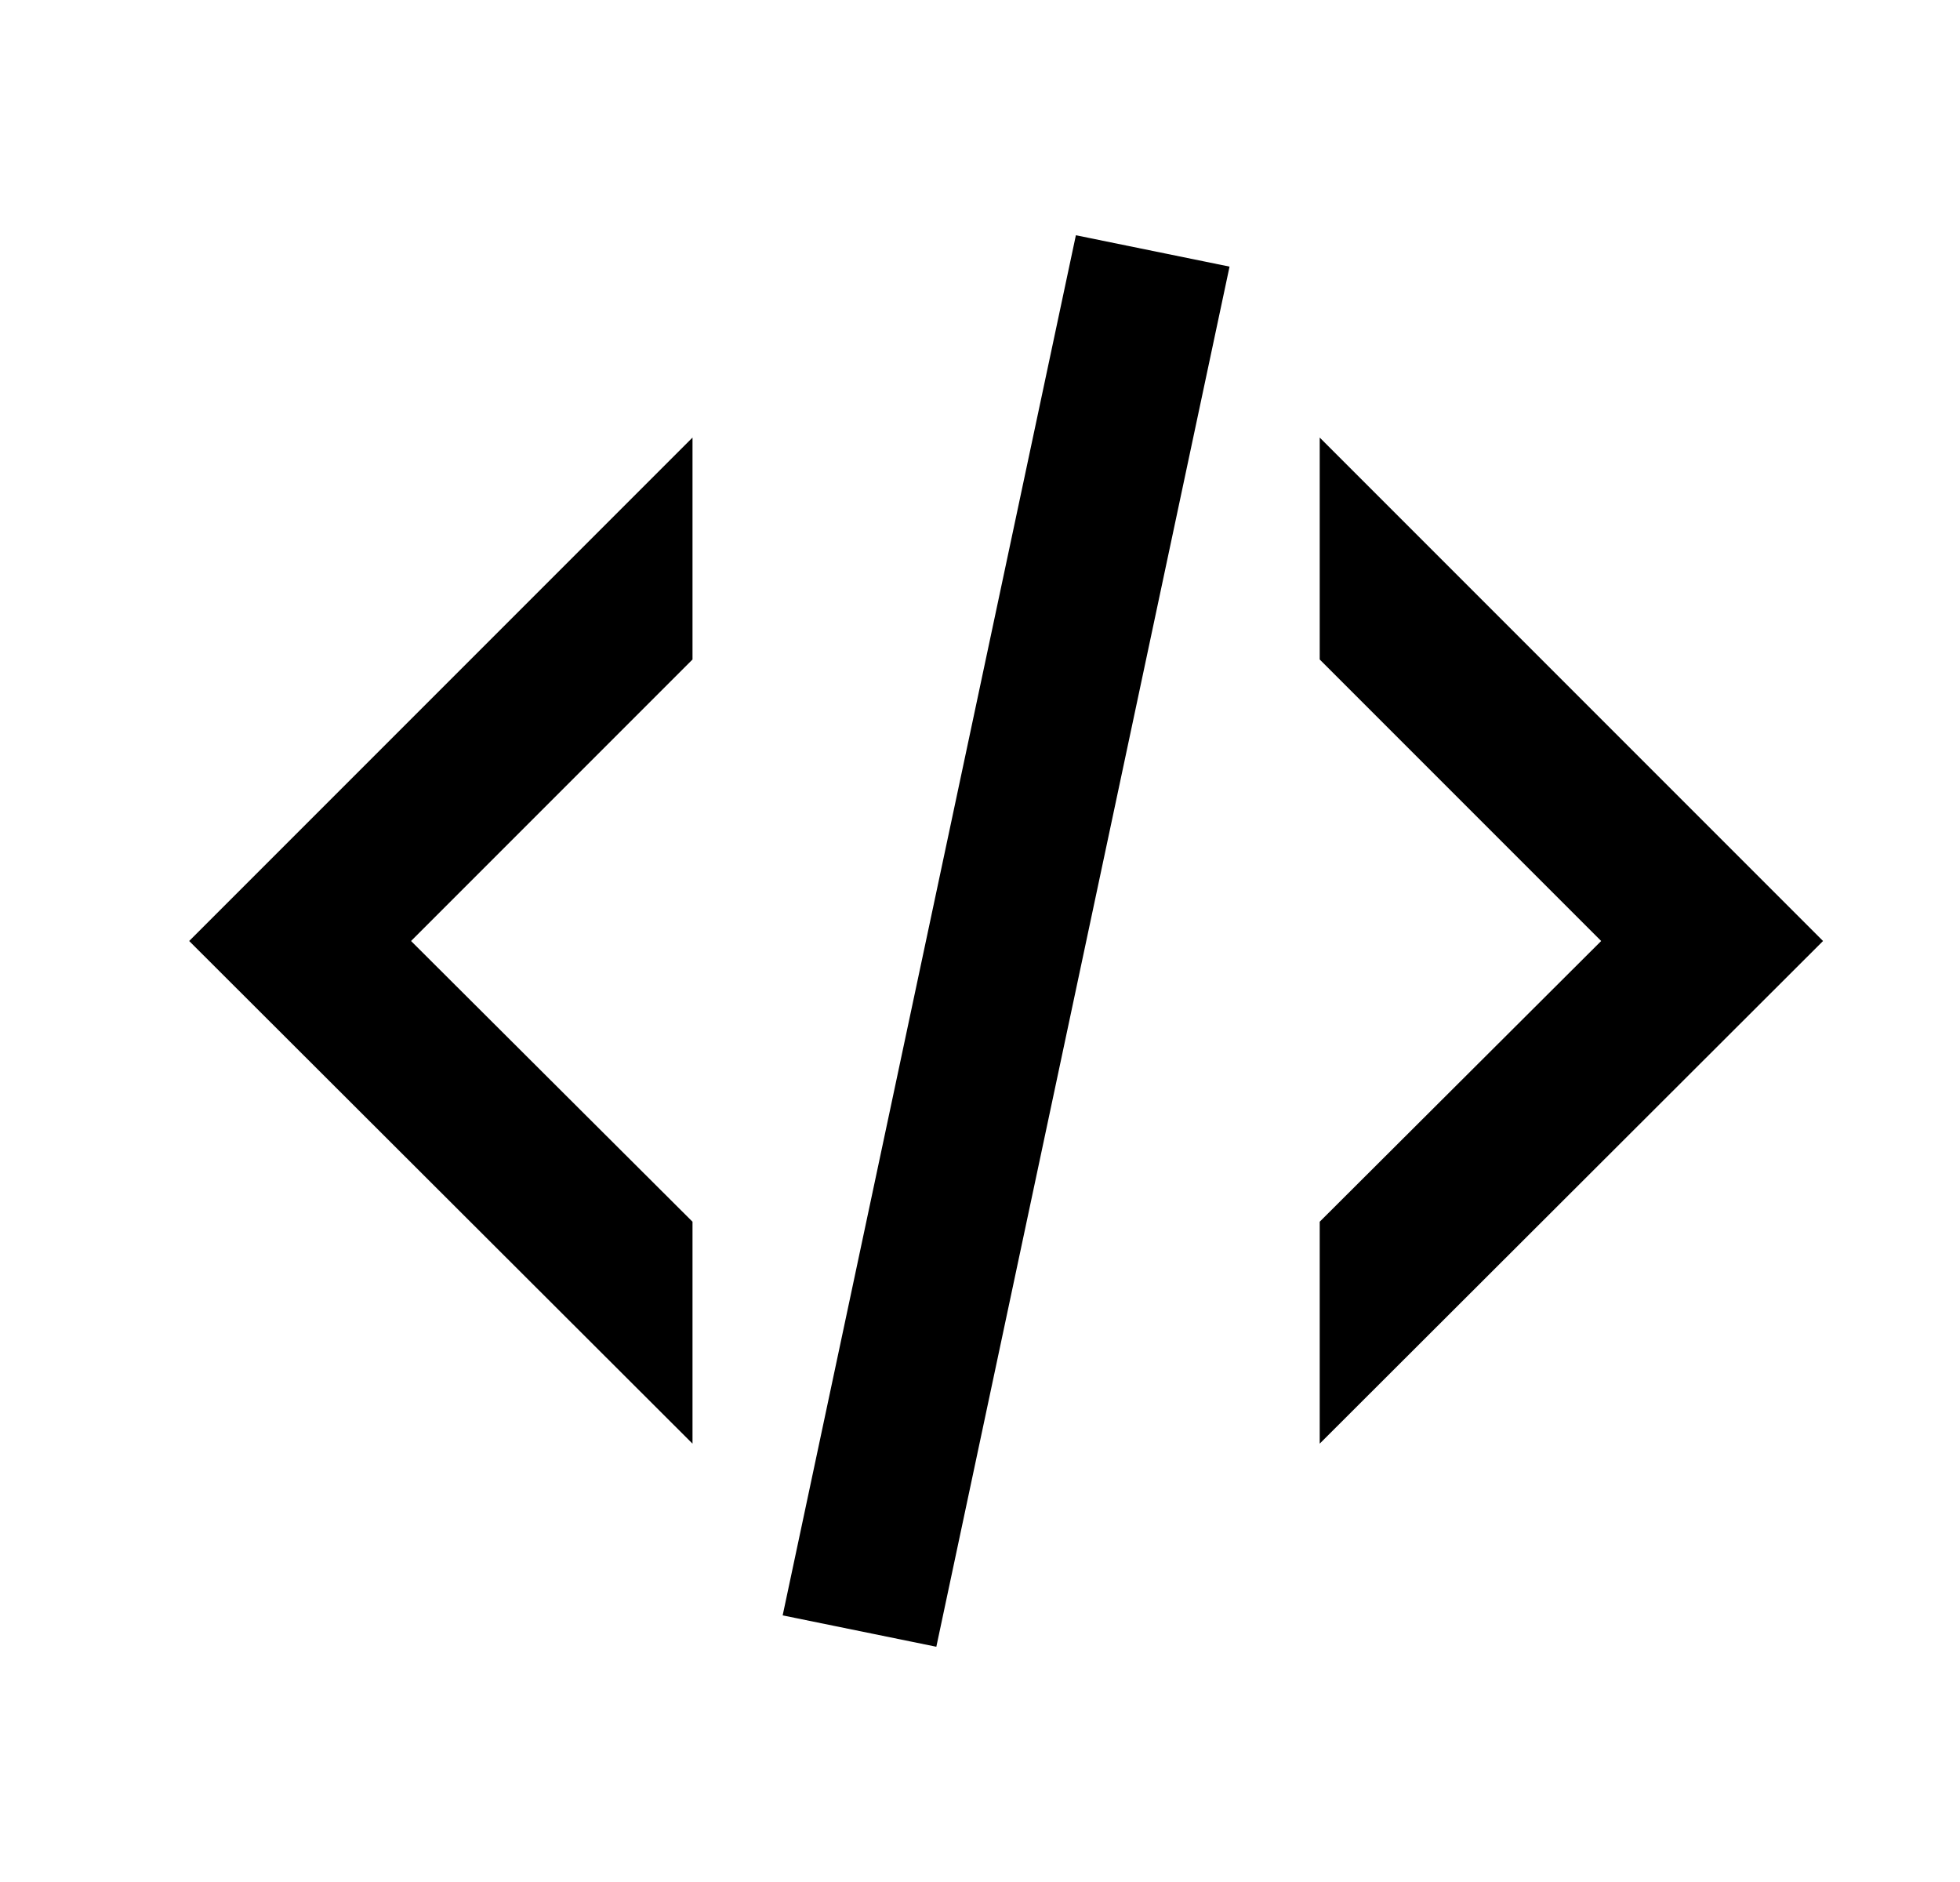 <svg width="25" height="24" viewBox="0 0 25 24" fill="none" xmlns="http://www.w3.org/2000/svg">
<path d="M13.723 3L15.683 3.4L11.943 21L9.983 20.6L13.723 3ZM20.423 12L16.833 8.41V5.58L23.253 12L16.833 18.41V15.58L20.423 12ZM2.413 12L8.833 5.58V8.41L5.243 12L8.833 15.58V18.41L2.413 12Z" fill="black"/>
</svg>
